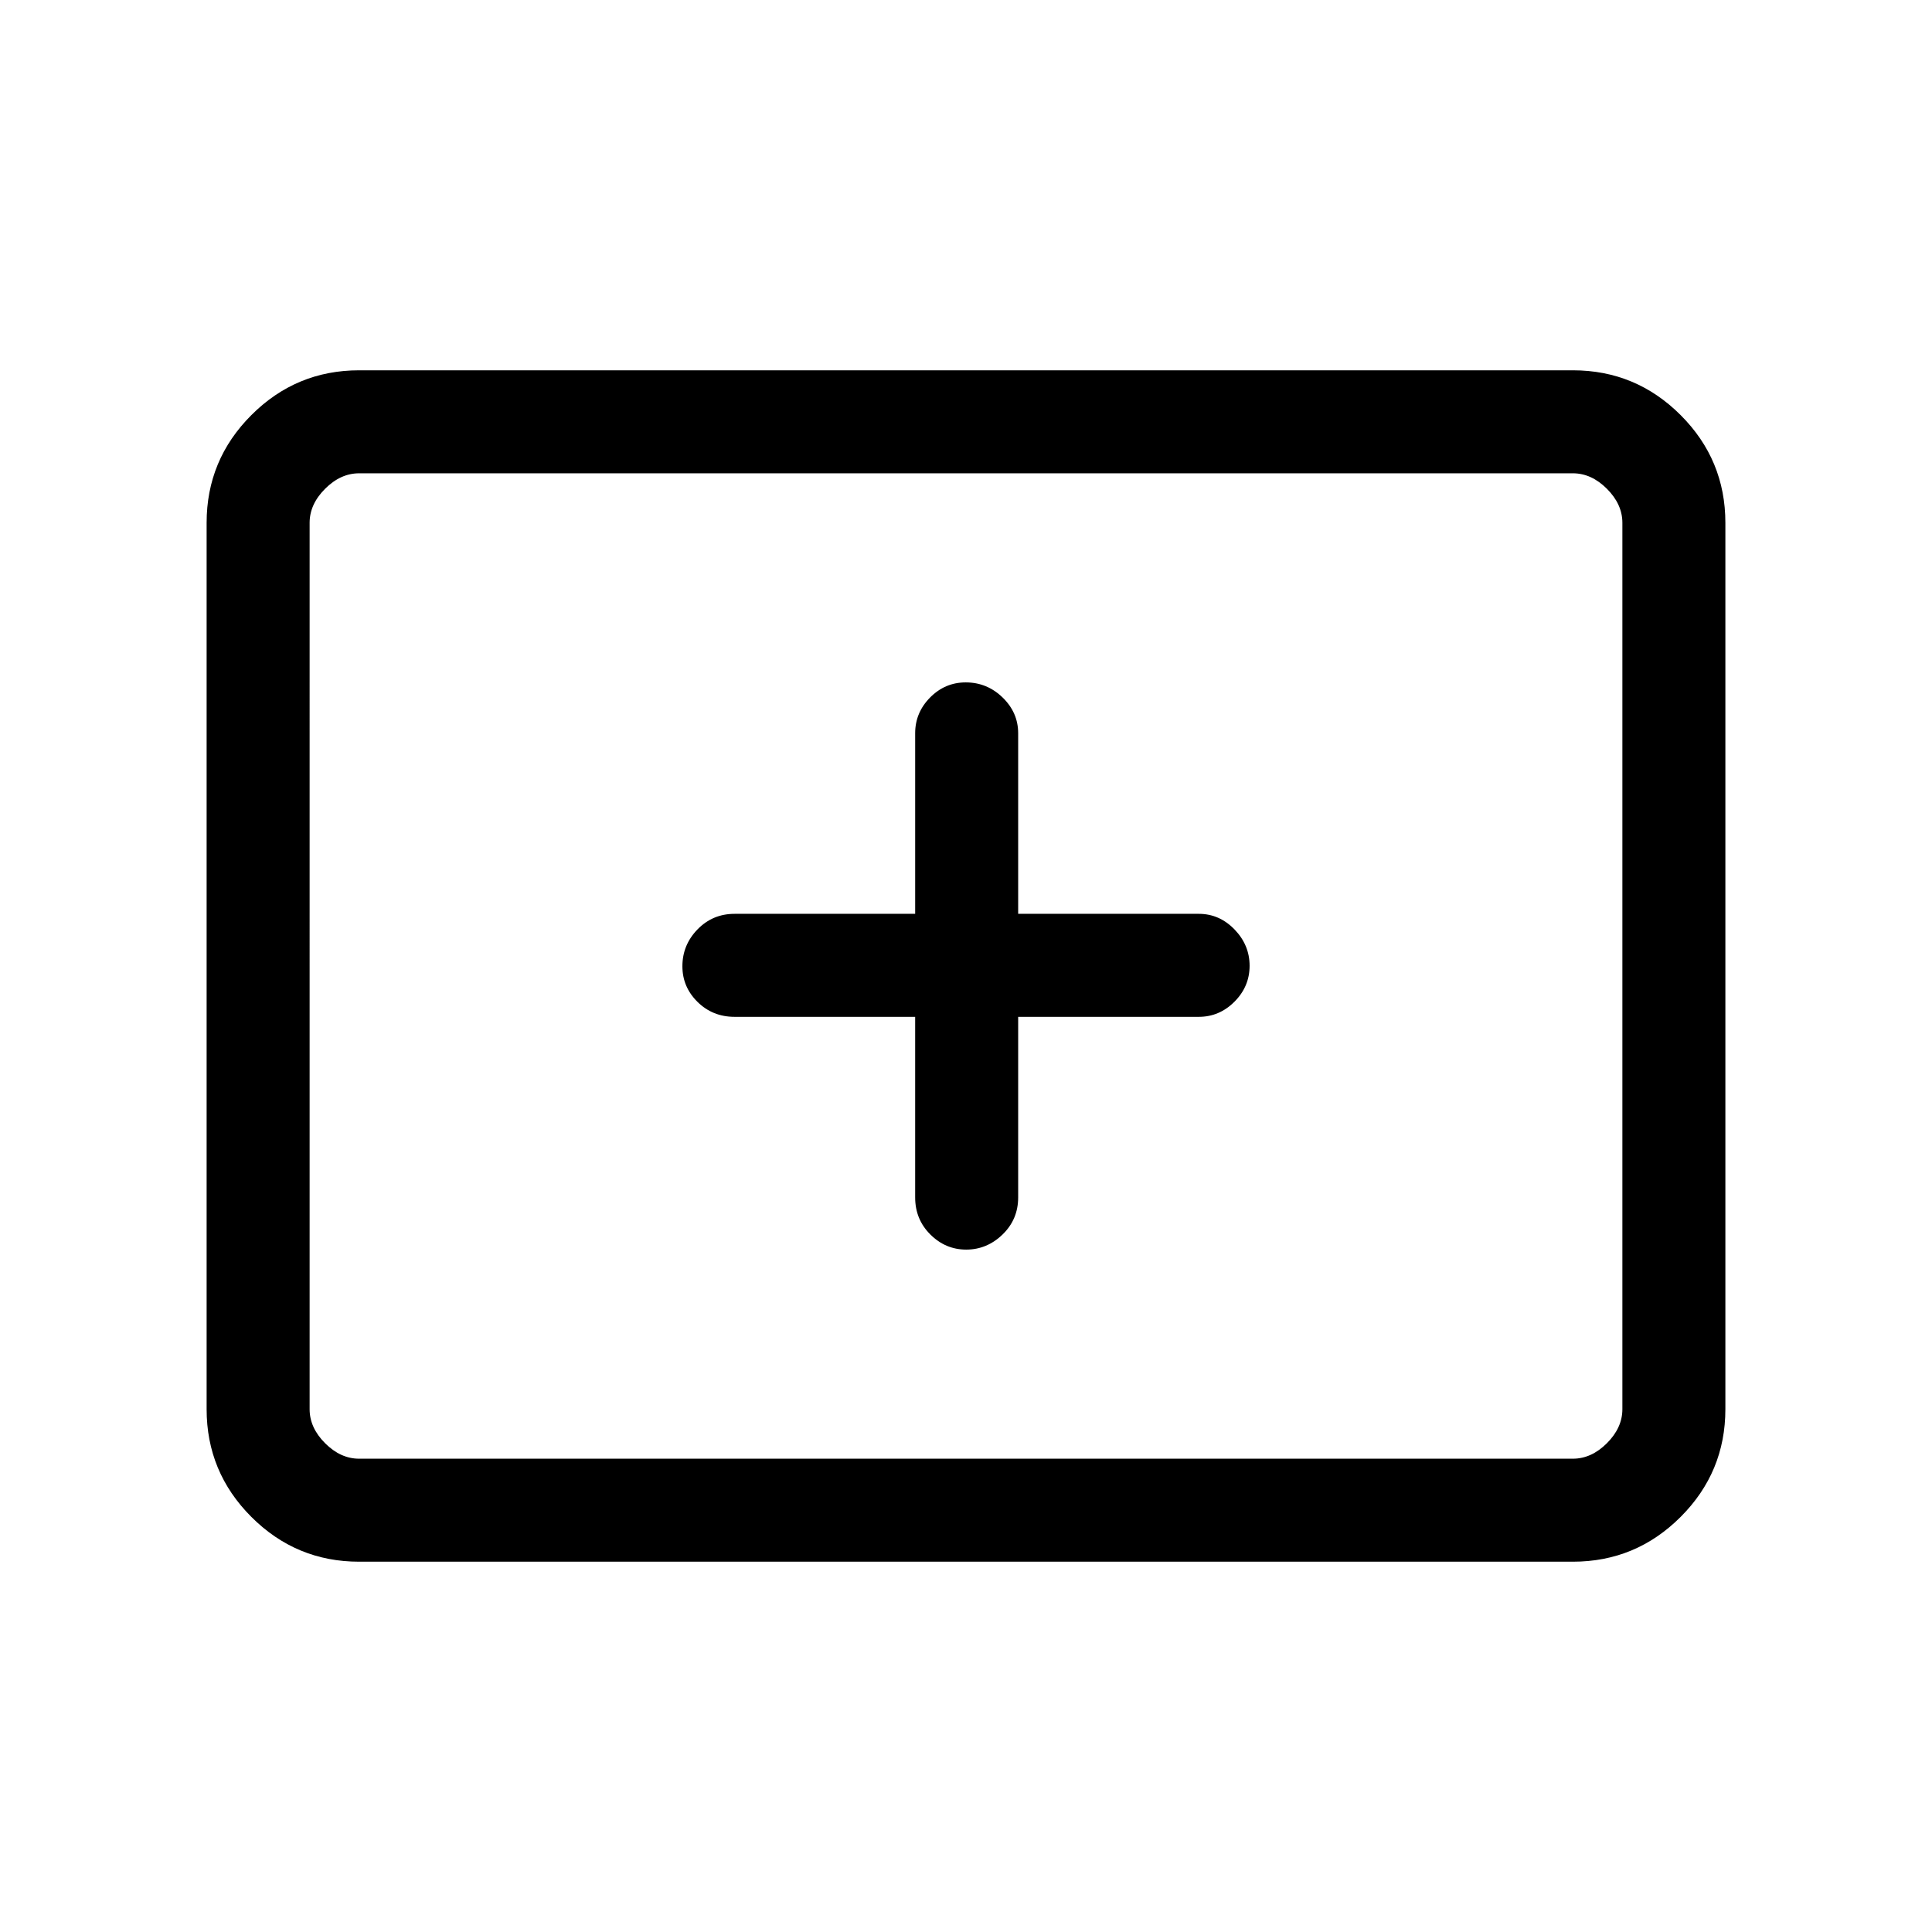 <svg xmlns="http://www.w3.org/2000/svg" height="40" viewBox="0 -960 960 960" width="40"><path d="M178.46-184q-31.3 0-53.55-22.25-22.24-22.24-22.24-53.54v-440.42q0-31.3 22.24-53.54Q147.16-776 178.46-776h603.08q31.3 0 53.55 22.25 22.24 22.24 22.24 53.54v440.42q0 31.3-22.24 53.54Q812.84-184 781.54-184H178.46Zm0-51.18h603.08q9.23 0 16.92-7.69 7.69-7.69 7.69-16.92v-440.42q0-9.23-7.69-16.92-7.69-7.69-16.92-7.69H178.46q-9.23 0-16.92 7.69-7.69 7.69-7.69 16.92v440.42q0 9.23 7.69 16.92 7.69 7.69 16.92 7.69Zm-24.61 0V-724.82-235.18Zm300.89-219.56V-365q0 10.9 7.54 18.41t17.83 7.51q10.3 0 18.06-7.51 7.75-7.51 7.75-18.41v-89.74h89.75q10.24 0 17.75-7.54 7.5-7.54 7.5-17.83 0-10.3-7.5-18.06-7.51-7.75-17.75-7.75h-89.75v-89.75q0-10.24-7.73-17.75-7.73-7.5-18.32-7.5-10.3 0-17.71 7.5-7.42 7.51-7.42 17.75v89.75H365q-10.9 0-18.41 7.73t-7.51 18.32q0 10.3 7.51 17.71 7.51 7.42 18.41 7.42h89.74Z"/></svg>